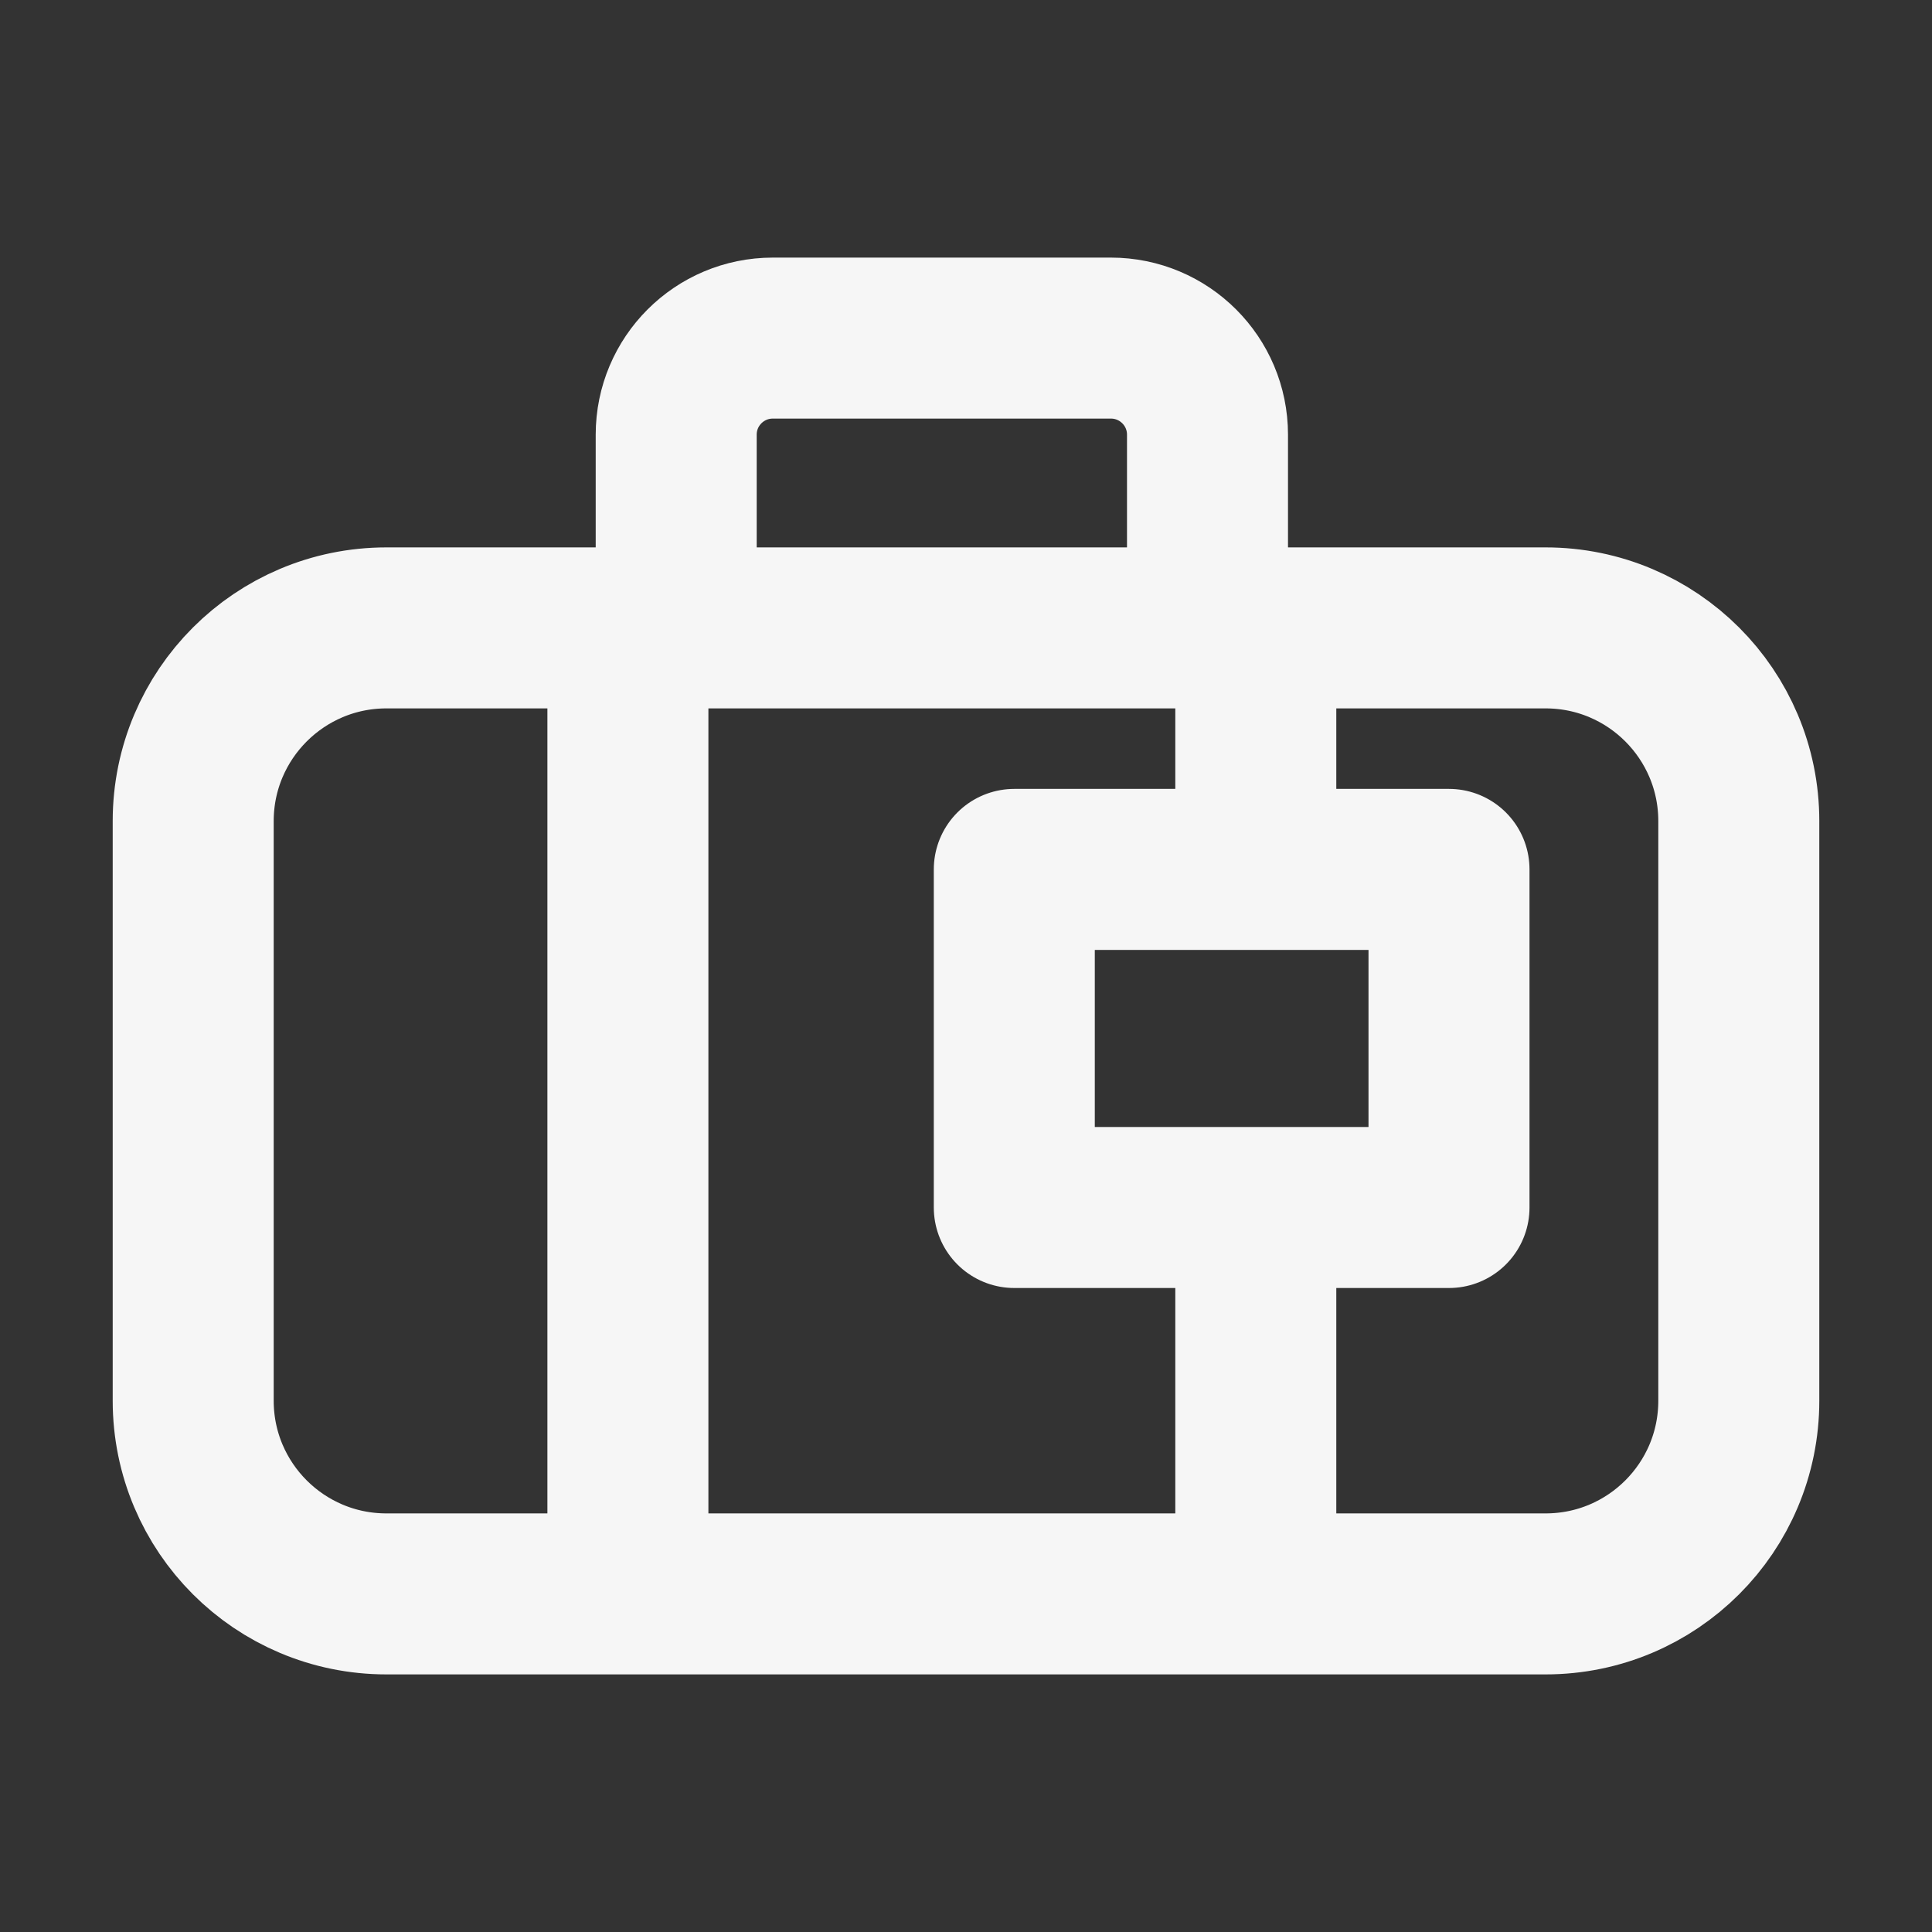 <svg width="24" height="24" viewBox="0 0 24 24" fill="none" xmlns="http://www.w3.org/2000/svg">
<rect x="0" y="0" width="24" height="24" fill="#333333" stroke="none"/>
<path d="M7.8 19.2V8.4M15.6 19.2V15M8.4 7.8V5.4C8.4 4.737 8.937 4.2 9.6 4.2H13.8C14.463 4.2 15 4.737 15 5.4V7.8M15.6 10.8H12.6V13.8V15H18V10.8H15.6ZM15.6 10.8V7.8M15.6 7.8H4.8C3.475 7.8 2.4 8.875 2.4 10.2V17.4C2.4 18.726 3.475 19.8 4.8 19.8H19.2C20.526 19.8 21.6 18.726 21.6 17.4V10.2C21.6 8.875 20.526 7.8 19.2 7.8H15.6Z" stroke="#F6F6F6" stroke-width="2" stroke-linecap="round" stroke-linejoin="round"/>
</svg>